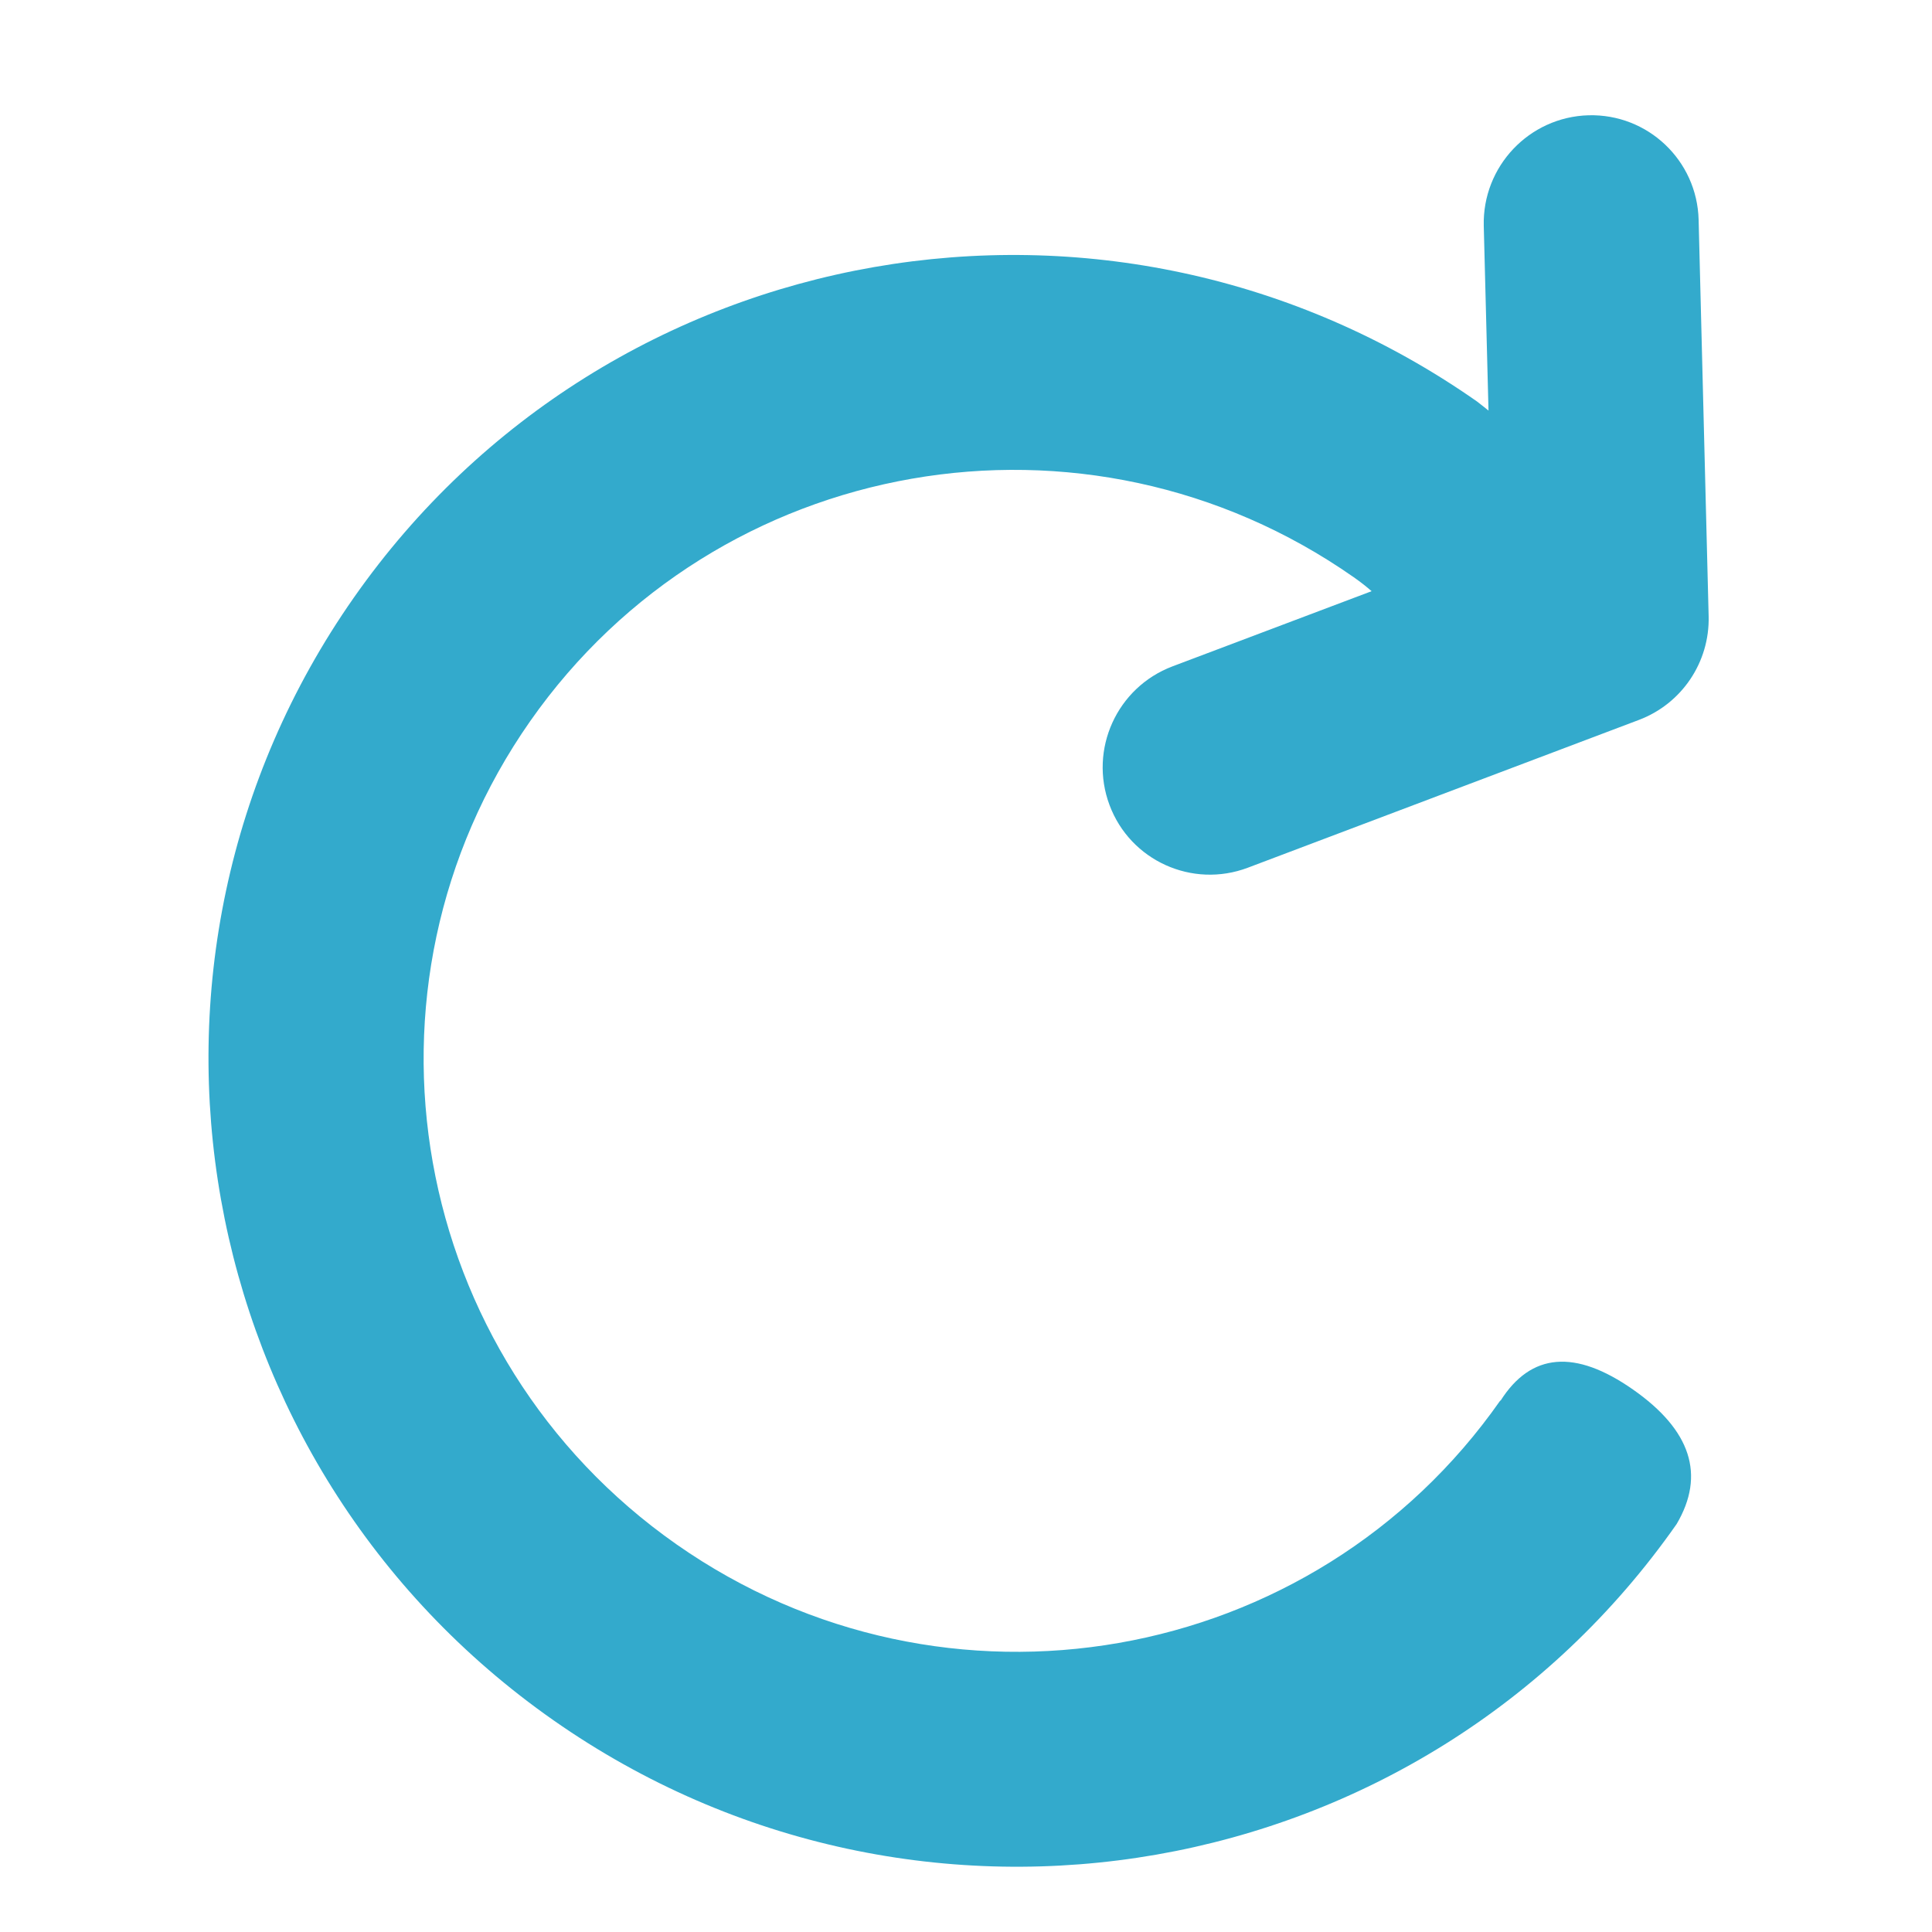 <svg xmlns="http://www.w3.org/2000/svg" width="18" height="18" viewBox="0 0 18 18">
  <g id="icons/regular/redo" fill="none" fill-rule="evenodd" stroke="none" stroke-width="1">
    <path id="redo" fill="#3AC" d="M10.096,4.662 L11.214,6.3 C11.526,6.758 11.409,7.382 10.953,7.695 C10.498,8.008 9.875,7.891 9.563,7.434 L7.368,4.216 C7.127,3.863 7.136,3.396 7.39,3.052 L9.585,0.08 C9.914,-0.365 10.54,-0.458 10.984,-0.129 C11.428,0.201 11.521,0.829 11.192,1.275 L10.169,2.659 C10.214,2.656 10.259,2.653 10.306,2.651 C14.461,2.651 17.829,6.009 17.829,10.151 C17.829,14.293 14.461,17.651 10.306,17.651 C6.151,17.651 2.783,14.293 2.783,10.151 C2.825,9.622 3.175,9.358 3.834,9.358 C4.493,9.358 4.81,9.622 4.786,10.151 L4.789,10.151 C4.789,13.188 7.259,15.651 10.306,15.651 C13.353,15.651 15.823,13.188 15.823,10.151 C15.823,7.113 13.353,4.651 10.306,4.651 C10.227,4.651 10.157,4.655 10.096,4.662 Z" transform="scale(-1 1) rotate(-35 0 41.36)"/>
  </g>
</svg>
